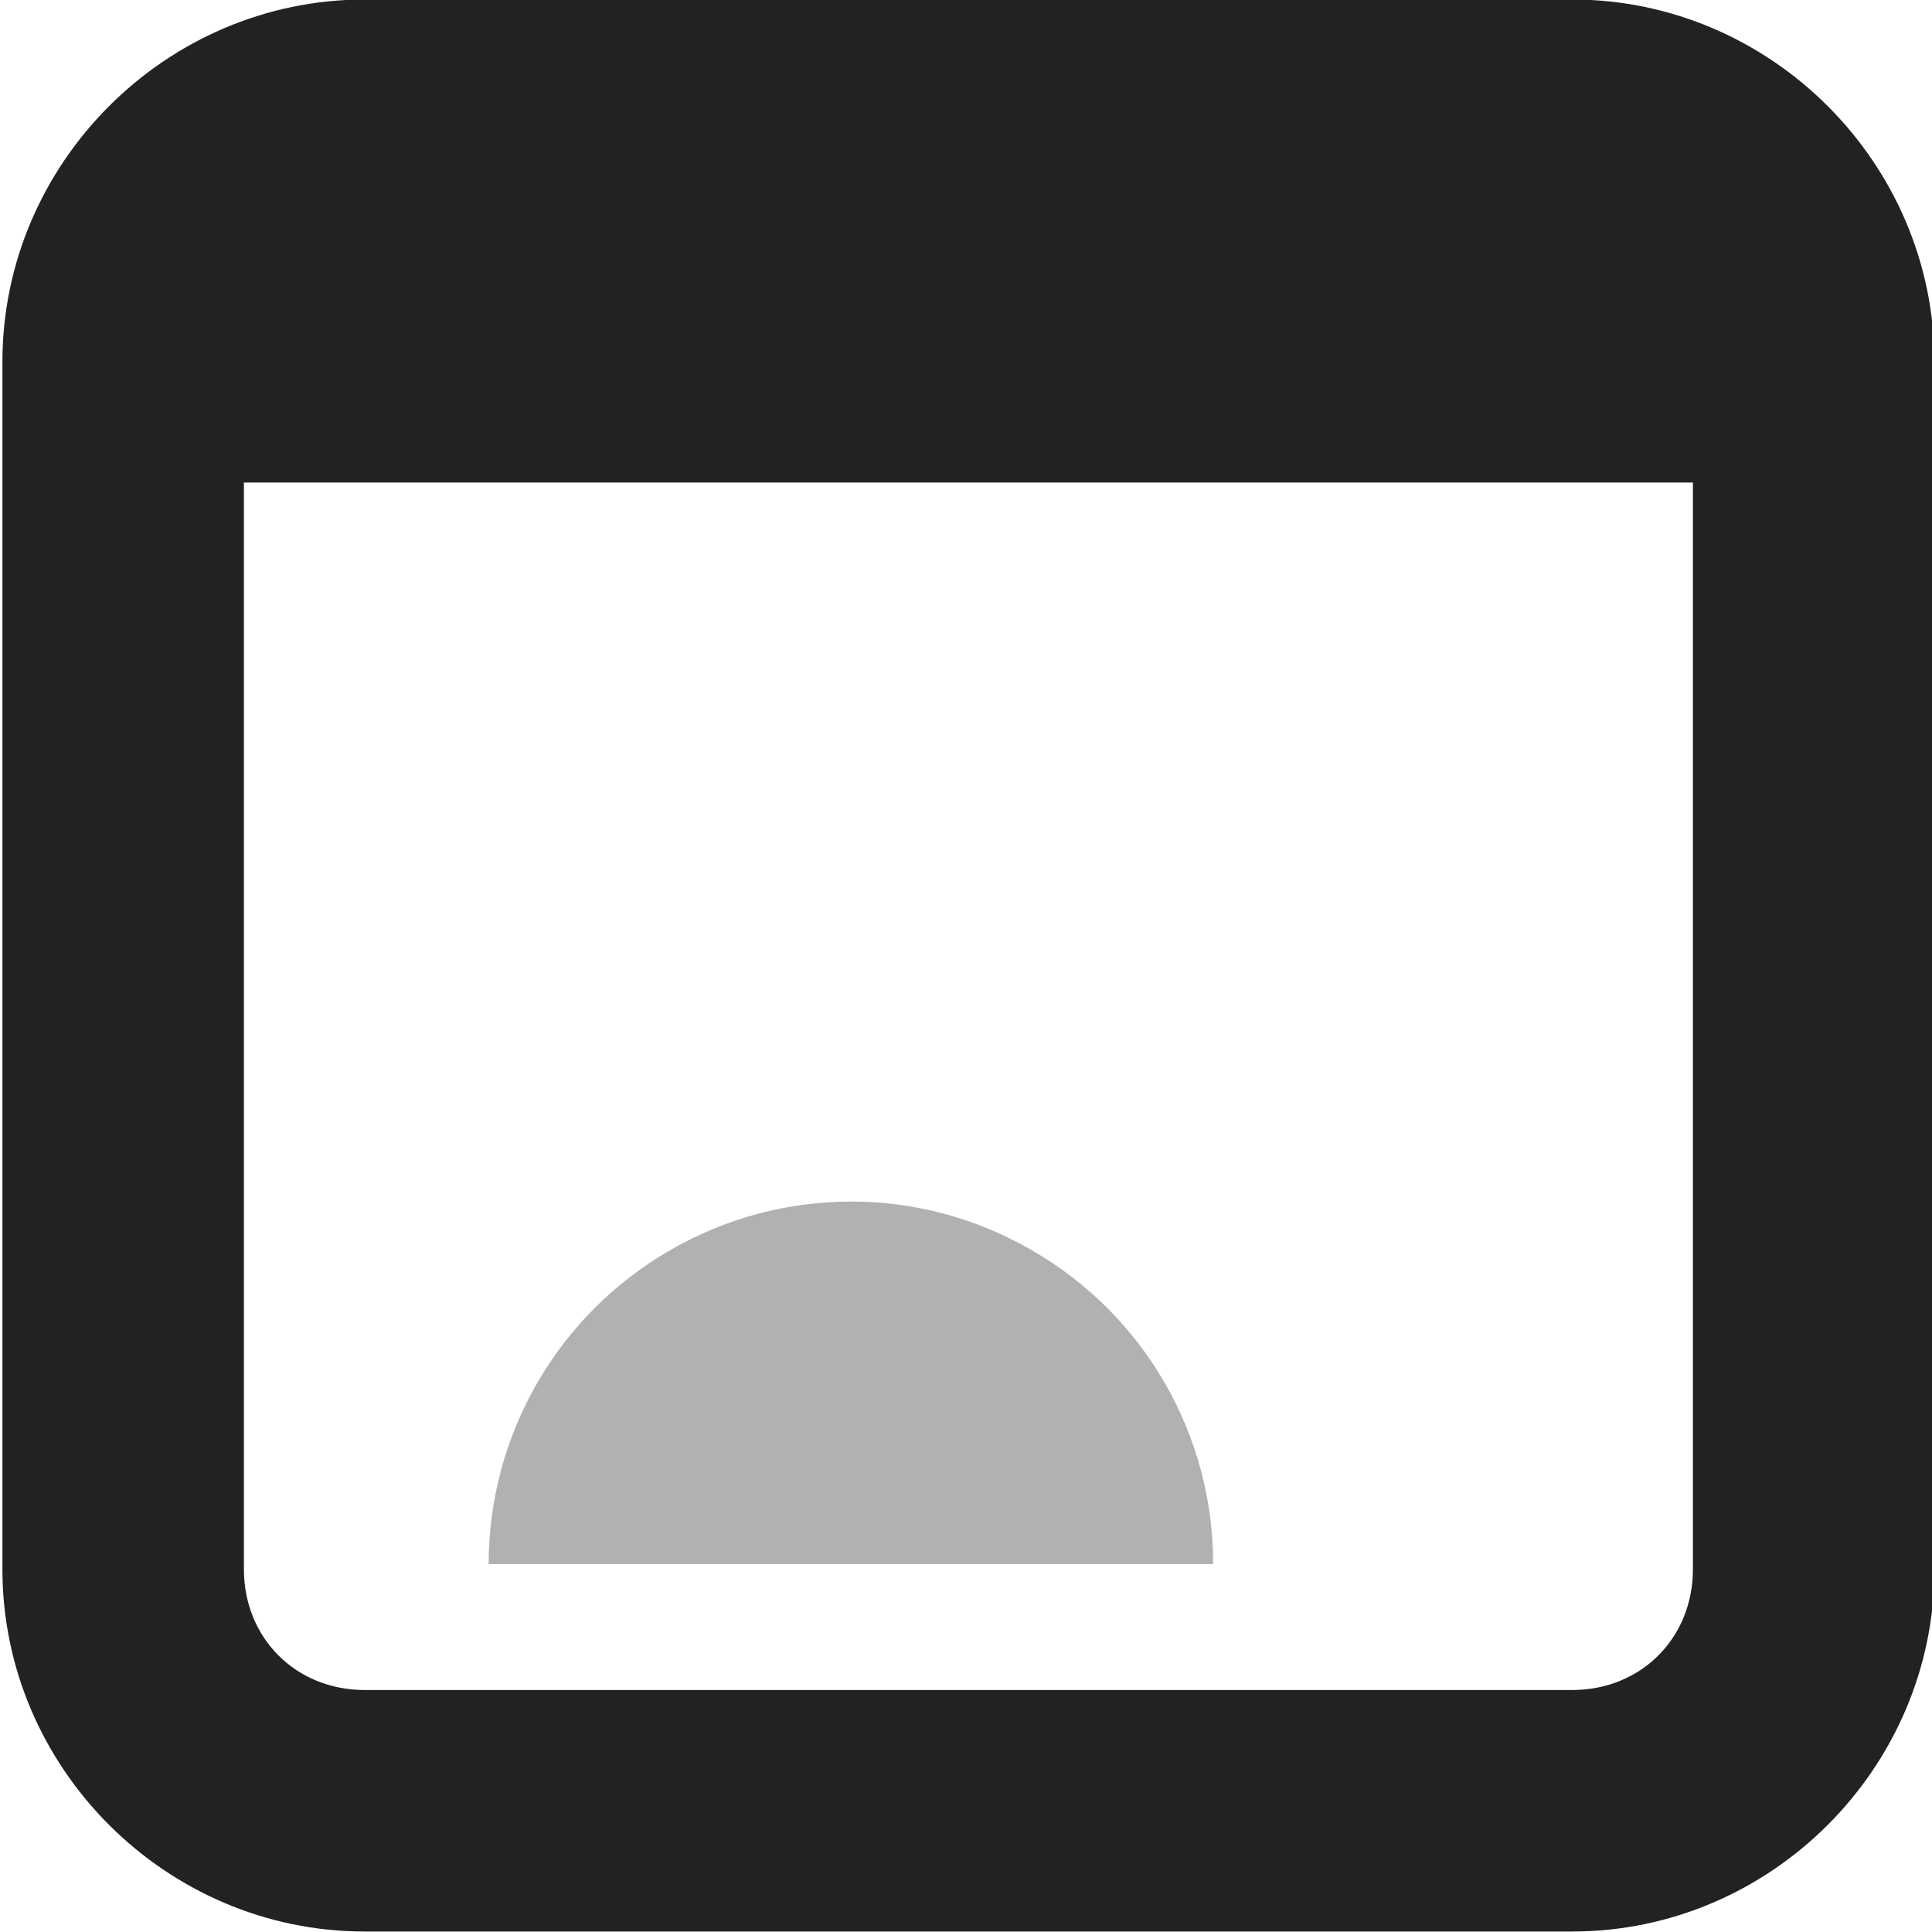 <?xml version="1.0" encoding="UTF-8"?>
<svg height="16px" viewBox="0 0 16 16" width="16px" xmlns="http://www.w3.org/2000/svg">
    <g fill="#222222">
        <path d="m 10.047 12.953 c 0 -1.074 -0.57 -2.062 -1.5 -2.598 c -0.926 -0.539 -2.07 -0.539 -3 0 c -0.926 0.535 -1.5 1.523 -1.5 2.598" fill-opacity="0.349"/>
        <path d="m 3.02 15.996 c -1.645 0 -3 -1.355 -3 -3 v -10 c 0 -1.645 1.355 -3 3 -3 h 10 c 1.645 0 3 1.355 3 3 v 10 c 0 1.645 -1.355 3 -3 3 z m 0 -2 h 10 c 0.57 0 1 -0.43 1 -1 v -9 h -12 v 9 c 0 0.57 0.43 1 1 1 z m 0 0"/>
    </g>
</svg>
